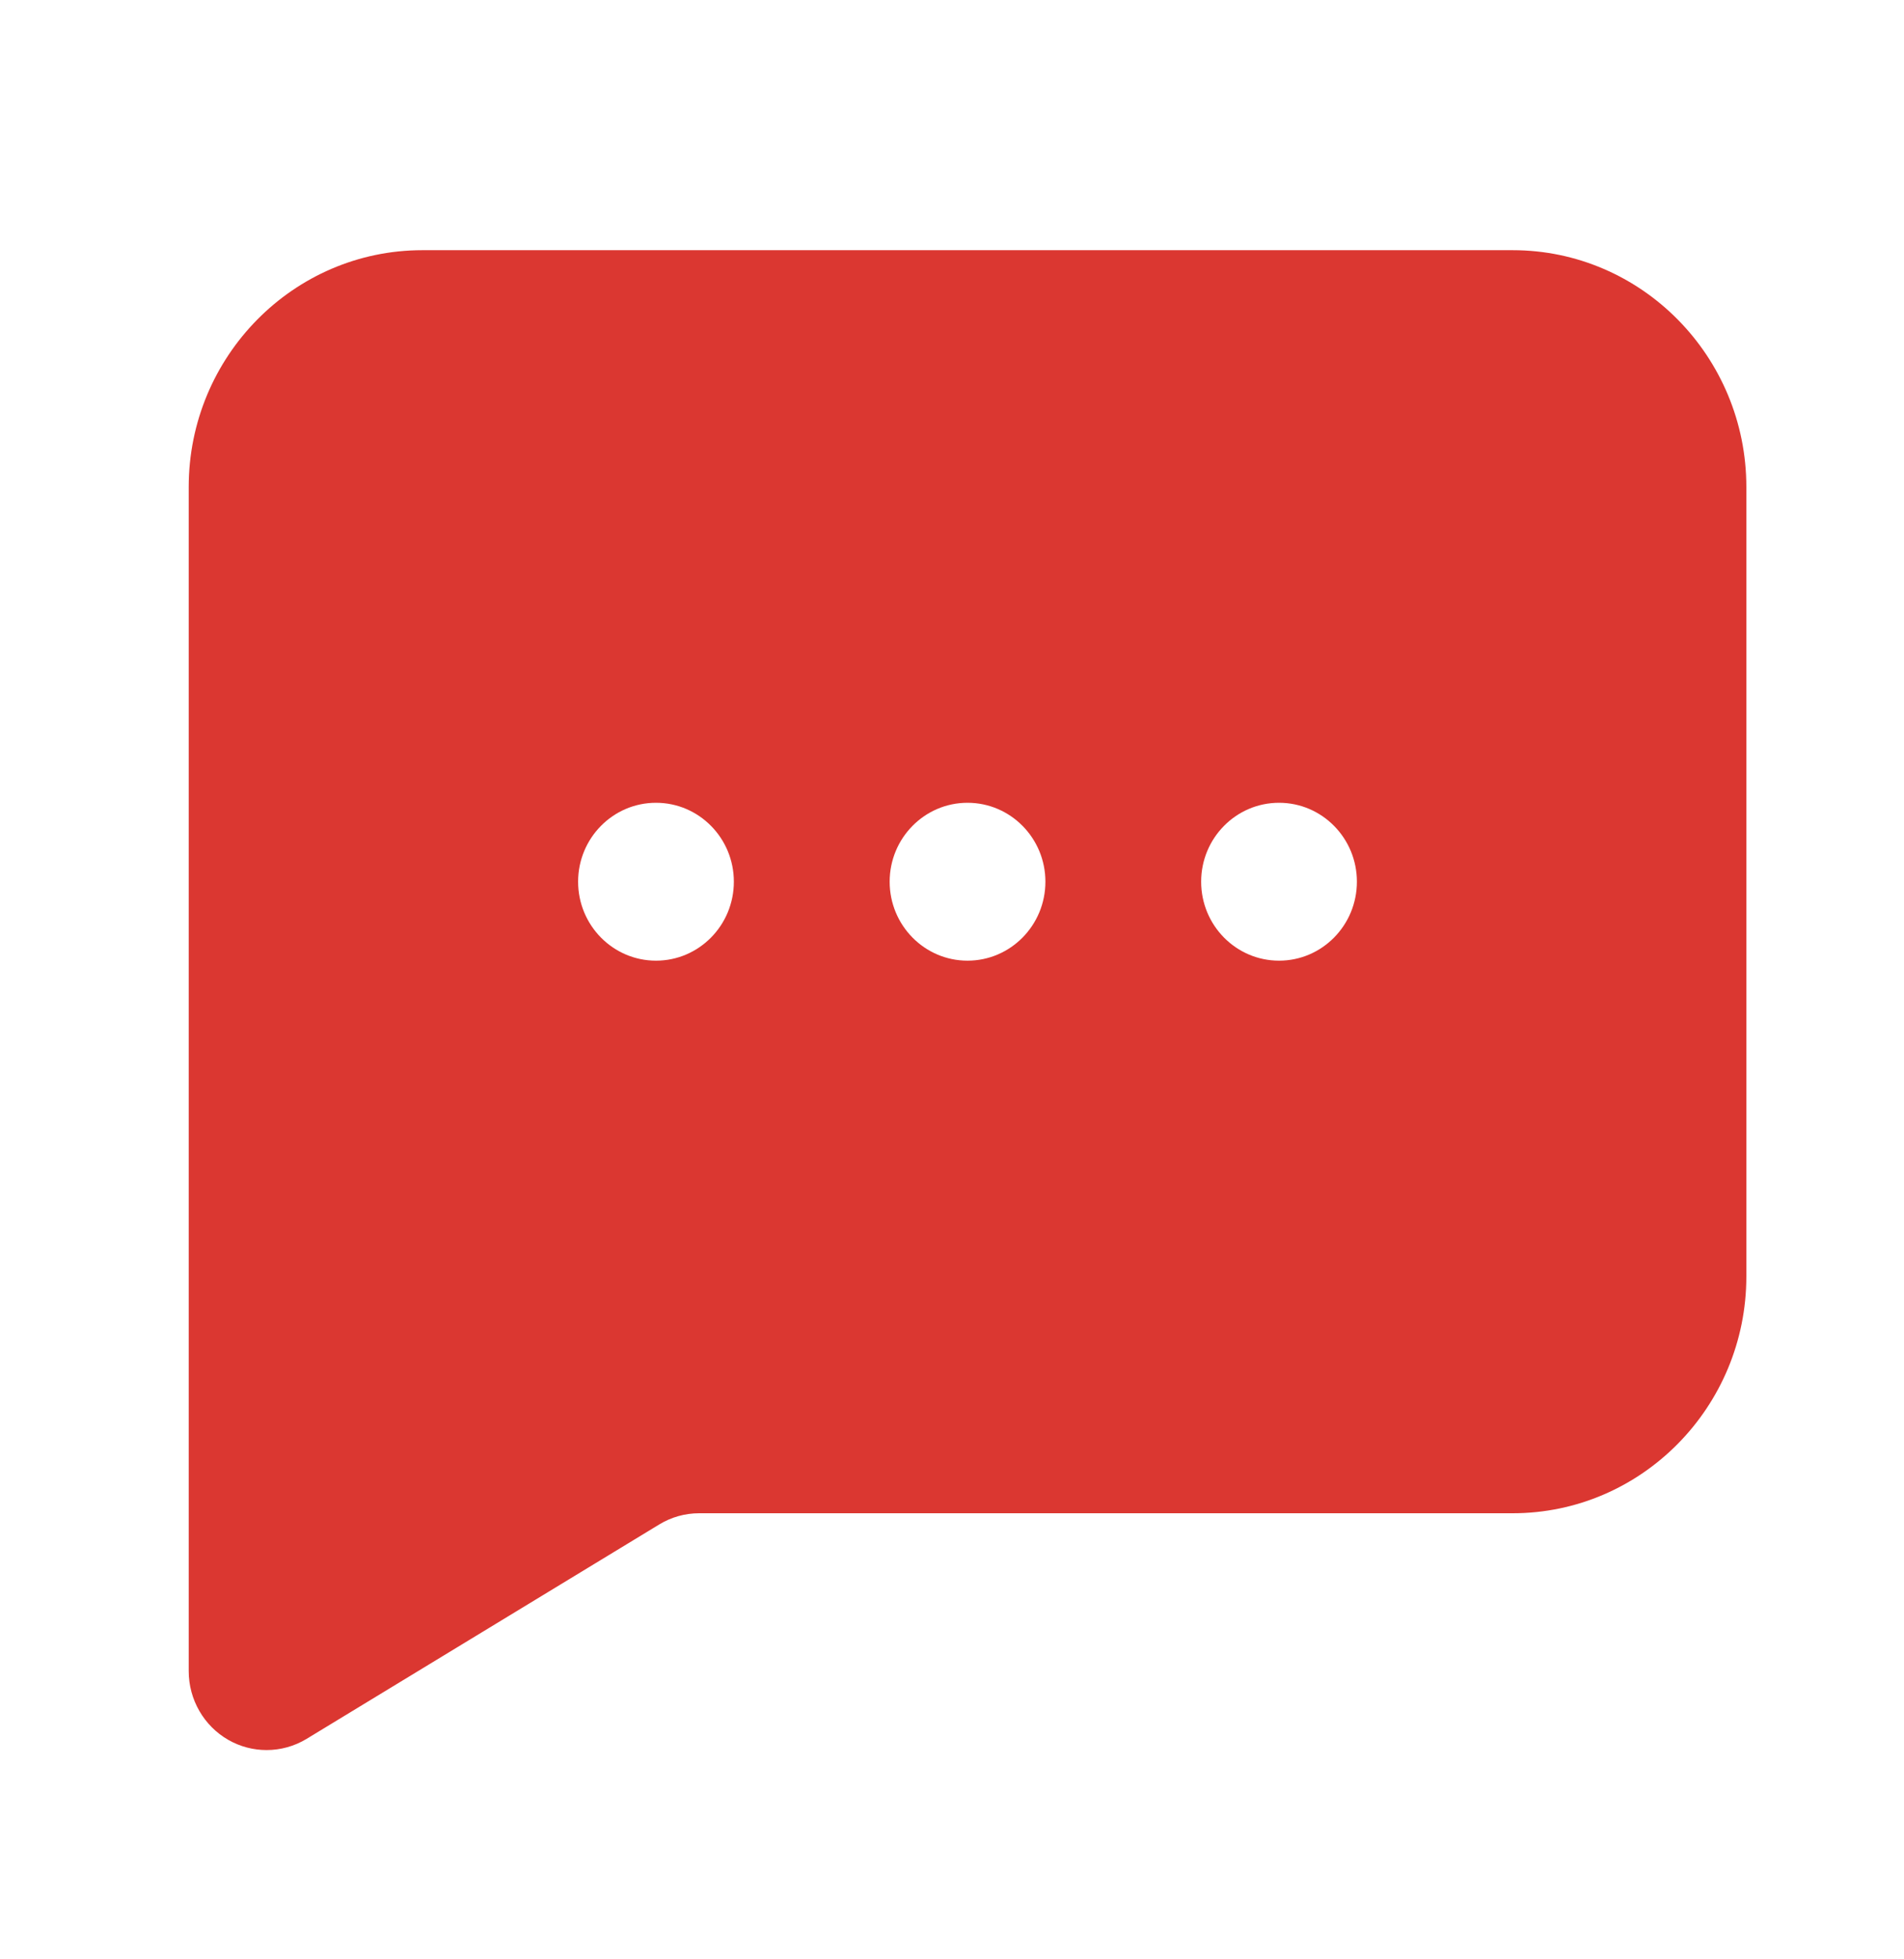 <svg width="35" height="36" viewBox="0 0 35 36" fill="none" xmlns="http://www.w3.org/2000/svg">
<path fill-rule="evenodd" clip-rule="evenodd" d="M23.512 17.651C22.721 17.651 22.08 17.001 22.08 16.2C22.08 15.4 22.721 14.75 23.512 14.75C24.302 14.75 24.943 15.4 24.943 16.2C24.943 17.001 24.302 17.651 23.512 17.651M17.785 17.651C16.995 17.651 16.354 17.001 16.354 16.2C16.354 15.4 16.995 14.75 17.785 14.75C18.576 14.75 19.217 15.4 19.217 16.2C19.217 17.001 18.576 17.651 17.785 17.651M12.059 17.651C11.268 17.651 10.627 17.001 10.627 16.2C10.627 15.4 11.268 14.75 12.059 14.75C12.849 14.75 13.49 15.4 13.49 16.2C13.49 17.001 12.849 17.651 12.059 17.651M27.807 4.597H7.764C5.396 4.597 3.469 6.549 3.469 8.948V30.705C3.469 31.227 3.747 31.71 4.195 31.967C4.414 32.093 4.657 32.155 4.901 32.155C5.155 32.155 5.41 32.087 5.638 31.948L12.115 28.012C12.338 27.875 12.593 27.804 12.852 27.804H27.807C30.174 27.804 32.102 25.852 32.102 23.453V8.948C32.102 6.549 30.174 4.597 27.807 4.597" fill="#DB3731"/>
</svg>
